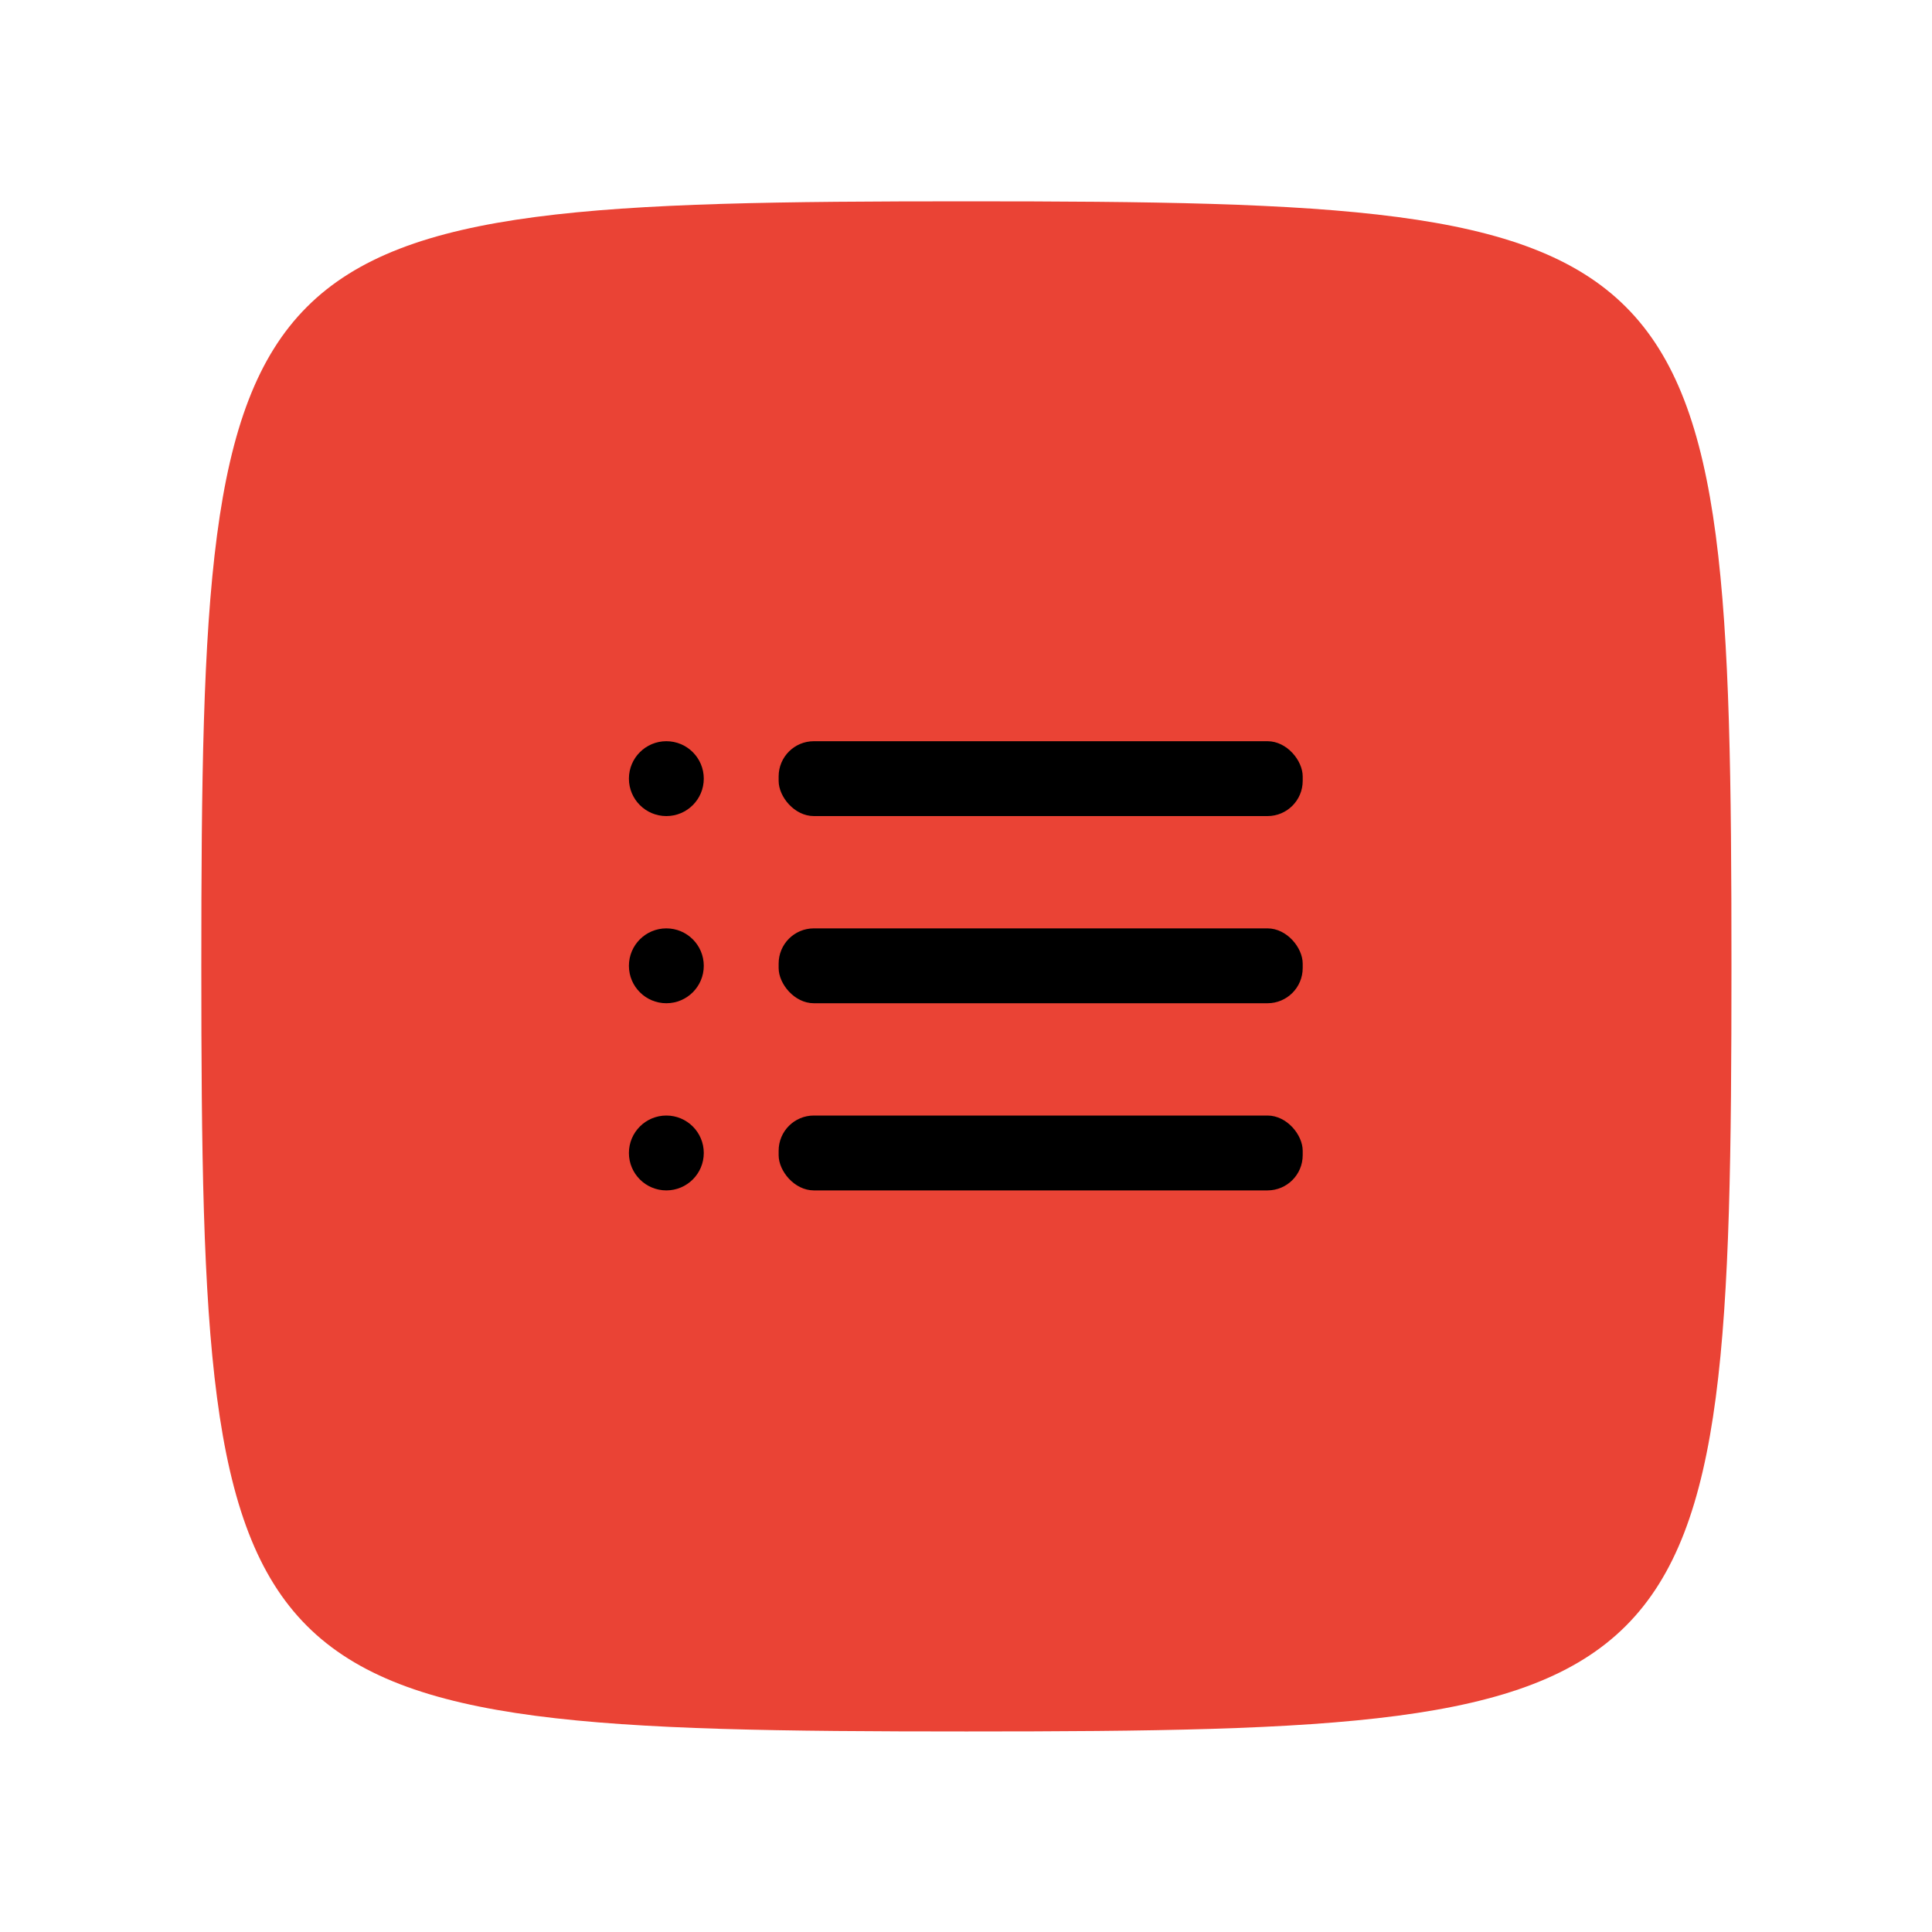 <svg xmlns="http://www.w3.org/2000/svg" xmlns:svgjs="http://svgjs.com/svgjs" xmlns:xlink="http://www.w3.org/1999/xlink" width="288" height="288"><path fill="#ea4335" d="M 144,0 C 5,0 0,5 0,144 0,283 5,288 144,288 283,288 288,283 288,144 288,5 283,0 144,0 Z" transform="translate(30.01 30.01) scale(.792)"/><svg xmlns="http://www.w3.org/2000/svg" width="288" height="288" transform="translate(77.011 77.011) scale(.465)" viewBox="0 0 24 24"><g class="color000 svgShape" data-name="Layer 2"><g class="color000 svgShape" data-name="list"><circle cx="4" cy="7" r="1" class="color000 svgShape"/><circle cx="4" cy="12" r="1" class="color000 svgShape"/><circle cx="4" cy="17" r="1" class="color000 svgShape"/><rect width="14" height="2" x="7" y="11" class="color000 svgShape" rx=".94" ry=".94"/><rect width="14" height="2" x="7" y="16" class="color000 svgShape" rx=".94" ry=".94"/><rect width="14" height="2" x="7" y="6" class="color000 svgShape" rx=".94" ry=".94"/></g></g></svg></svg>